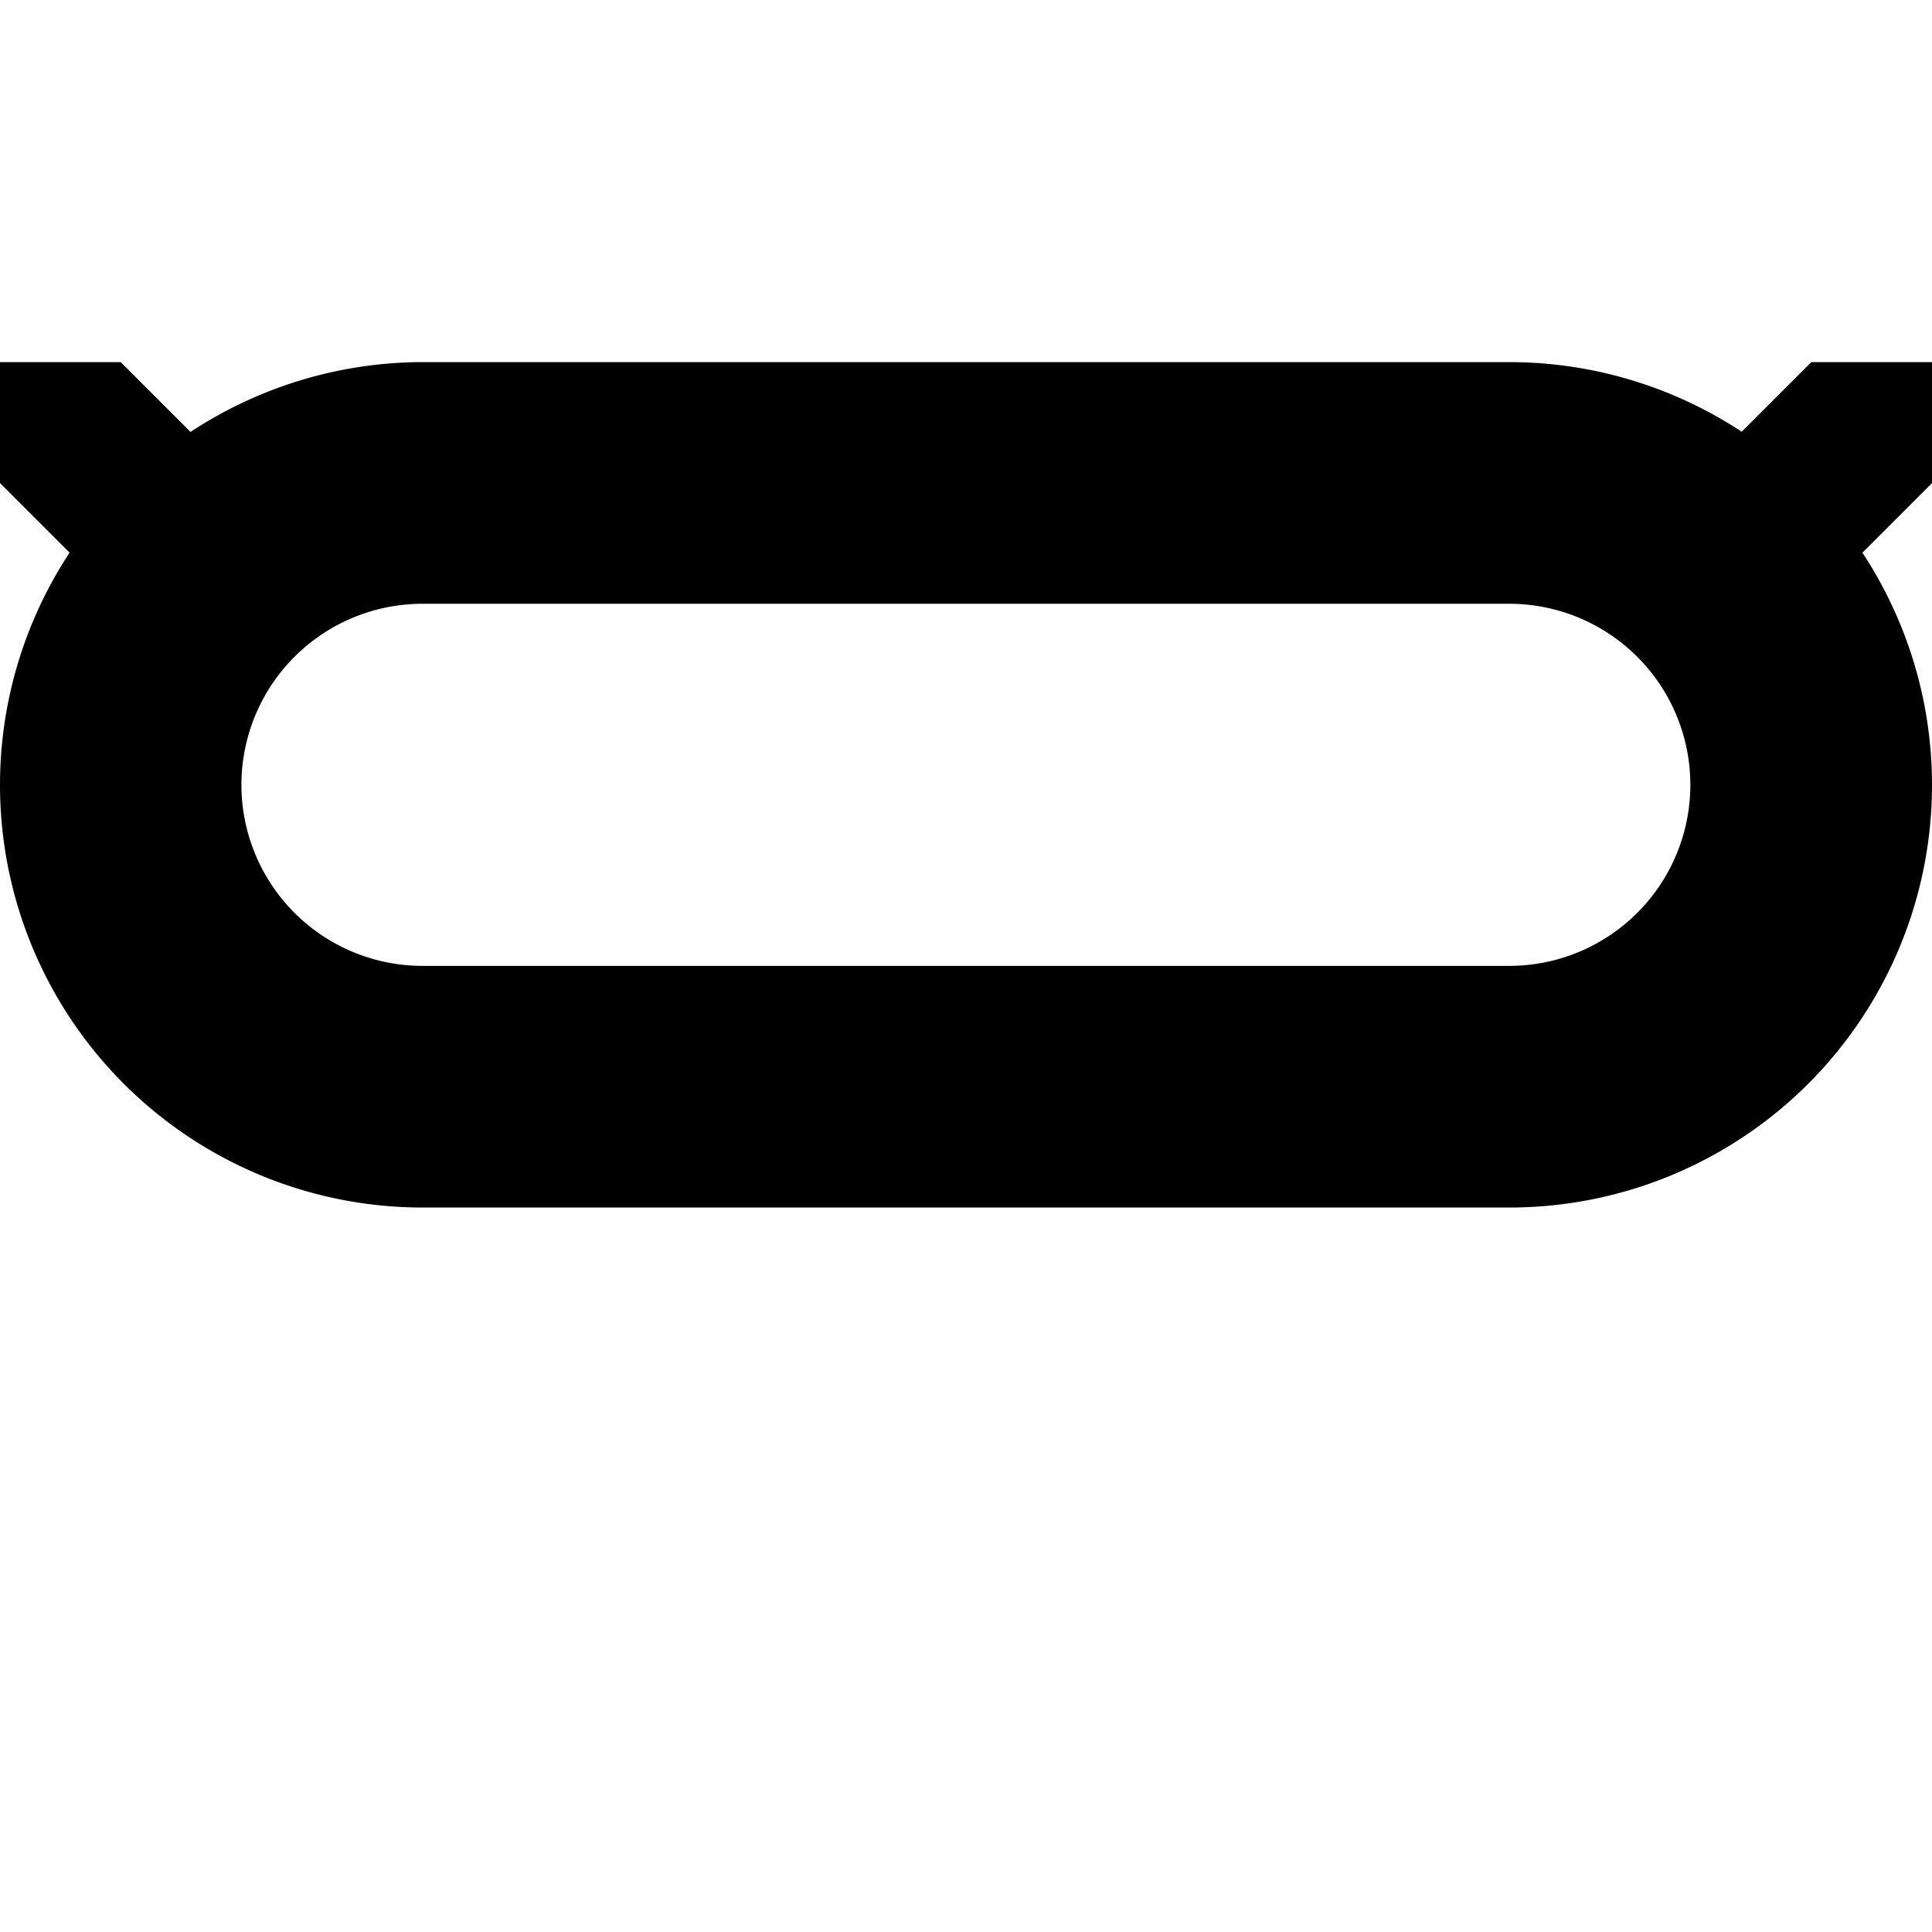 <?xml version="1.0" encoding="UTF-8" standalone="no"?>
<!-- Created with Inkscape (http://www.inkscape.org/) -->

<svg
   width="32"
   height="32"
   viewBox="0 0 8.467 8.467"
   version="1.1"
   id="svg5"
   inkscape:version="1.2 (dc2aeda, 2022-05-15)"
   sodipodi:docname="endPortalFrameSide.svg"
   xmlns:inkscape="http://www.inkscape.org/namespaces/inkscape"
   xmlns:sodipodi="http://sodipodi.sourceforge.net/DTD/sodipodi-0.dtd"
   xmlns="http://www.w3.org/2000/svg"
   xmlns:svg="http://www.w3.org/2000/svg"
   xmlns:rdf="http://www.w3.org/1999/02/22-rdf-syntax-ns#"
   xmlns:cc="http://creativecommons.org/ns#">
  <sodipodi:namedview
     id="namedview7"
     pagecolor="#ffffff"
     bordercolor="#111111"
     borderopacity="1"
     inkscape:pageshadow="0"
     inkscape:pageopacity="0"
     inkscape:pagecheckerboard="1"
     inkscape:document-units="mm"
     showgrid="true"
     width="32mm"
     units="px"
     objecttolerance="10000"
     guidetolerance="10000"
     inkscape:snap-perpendicular="true"
     inkscape:snap-tangential="true"
     inkscape:zoom="34.90625"
     inkscape:cx="16.028648"
     inkscape:cy="13.851388"
     inkscape:window-width="2560"
     inkscape:window-height="1301"
     inkscape:window-x="0"
     inkscape:window-y="25"
     inkscape:window-maximized="0"
     inkscape:current-layer="layer1"
     inkscape:showpageshadow="0"
     inkscape:deskcolor="#d1d1d1">
    <inkscape:grid
       type="xygrid"
       id="grid9"
       units="px"
       empspacing="4" />
  </sodipodi:namedview>
  <defs
     id="defs2" />
  <g
     inkscape:label="Layer 1"
     inkscape:groupmode="layer"
     id="layer1">
    <path
       id="path10865"
       style="fill:#000000;fill-opacity:1;stroke-width:0"
       d="M 0 1.587 L 0 2.117 L 0.305 2.422 A 1.852 1.852 0 0 0 0 3.44 A 1.852 1.852 0 0 0 1.852 5.292 L 6.615 5.292 A 1.852 1.852 0 0 0 8.467 3.44 A 1.852 1.852 0 0 0 8.162 2.422 L 8.467 2.117 L 8.467 1.587 L 7.938 1.587 L 7.633 1.892 A 1.852 1.852 0 0 0 6.615 1.587 L 1.852 1.587 A 1.852 1.852 0 0 0 0.835 1.893 L 0.529 1.587 L 0 1.587 z M 1.852 2.646 L 6.615 2.646 A 0.794 0.794 0 0 1 7.408 3.44 A 0.794 0.794 0 0 1 6.615 4.233 L 1.852 4.233 A 0.794 0.794 0 0 1 1.058 3.44 A 0.794 0.794 0 0 1 1.852 2.646 z " />
  </g>
</svg>
